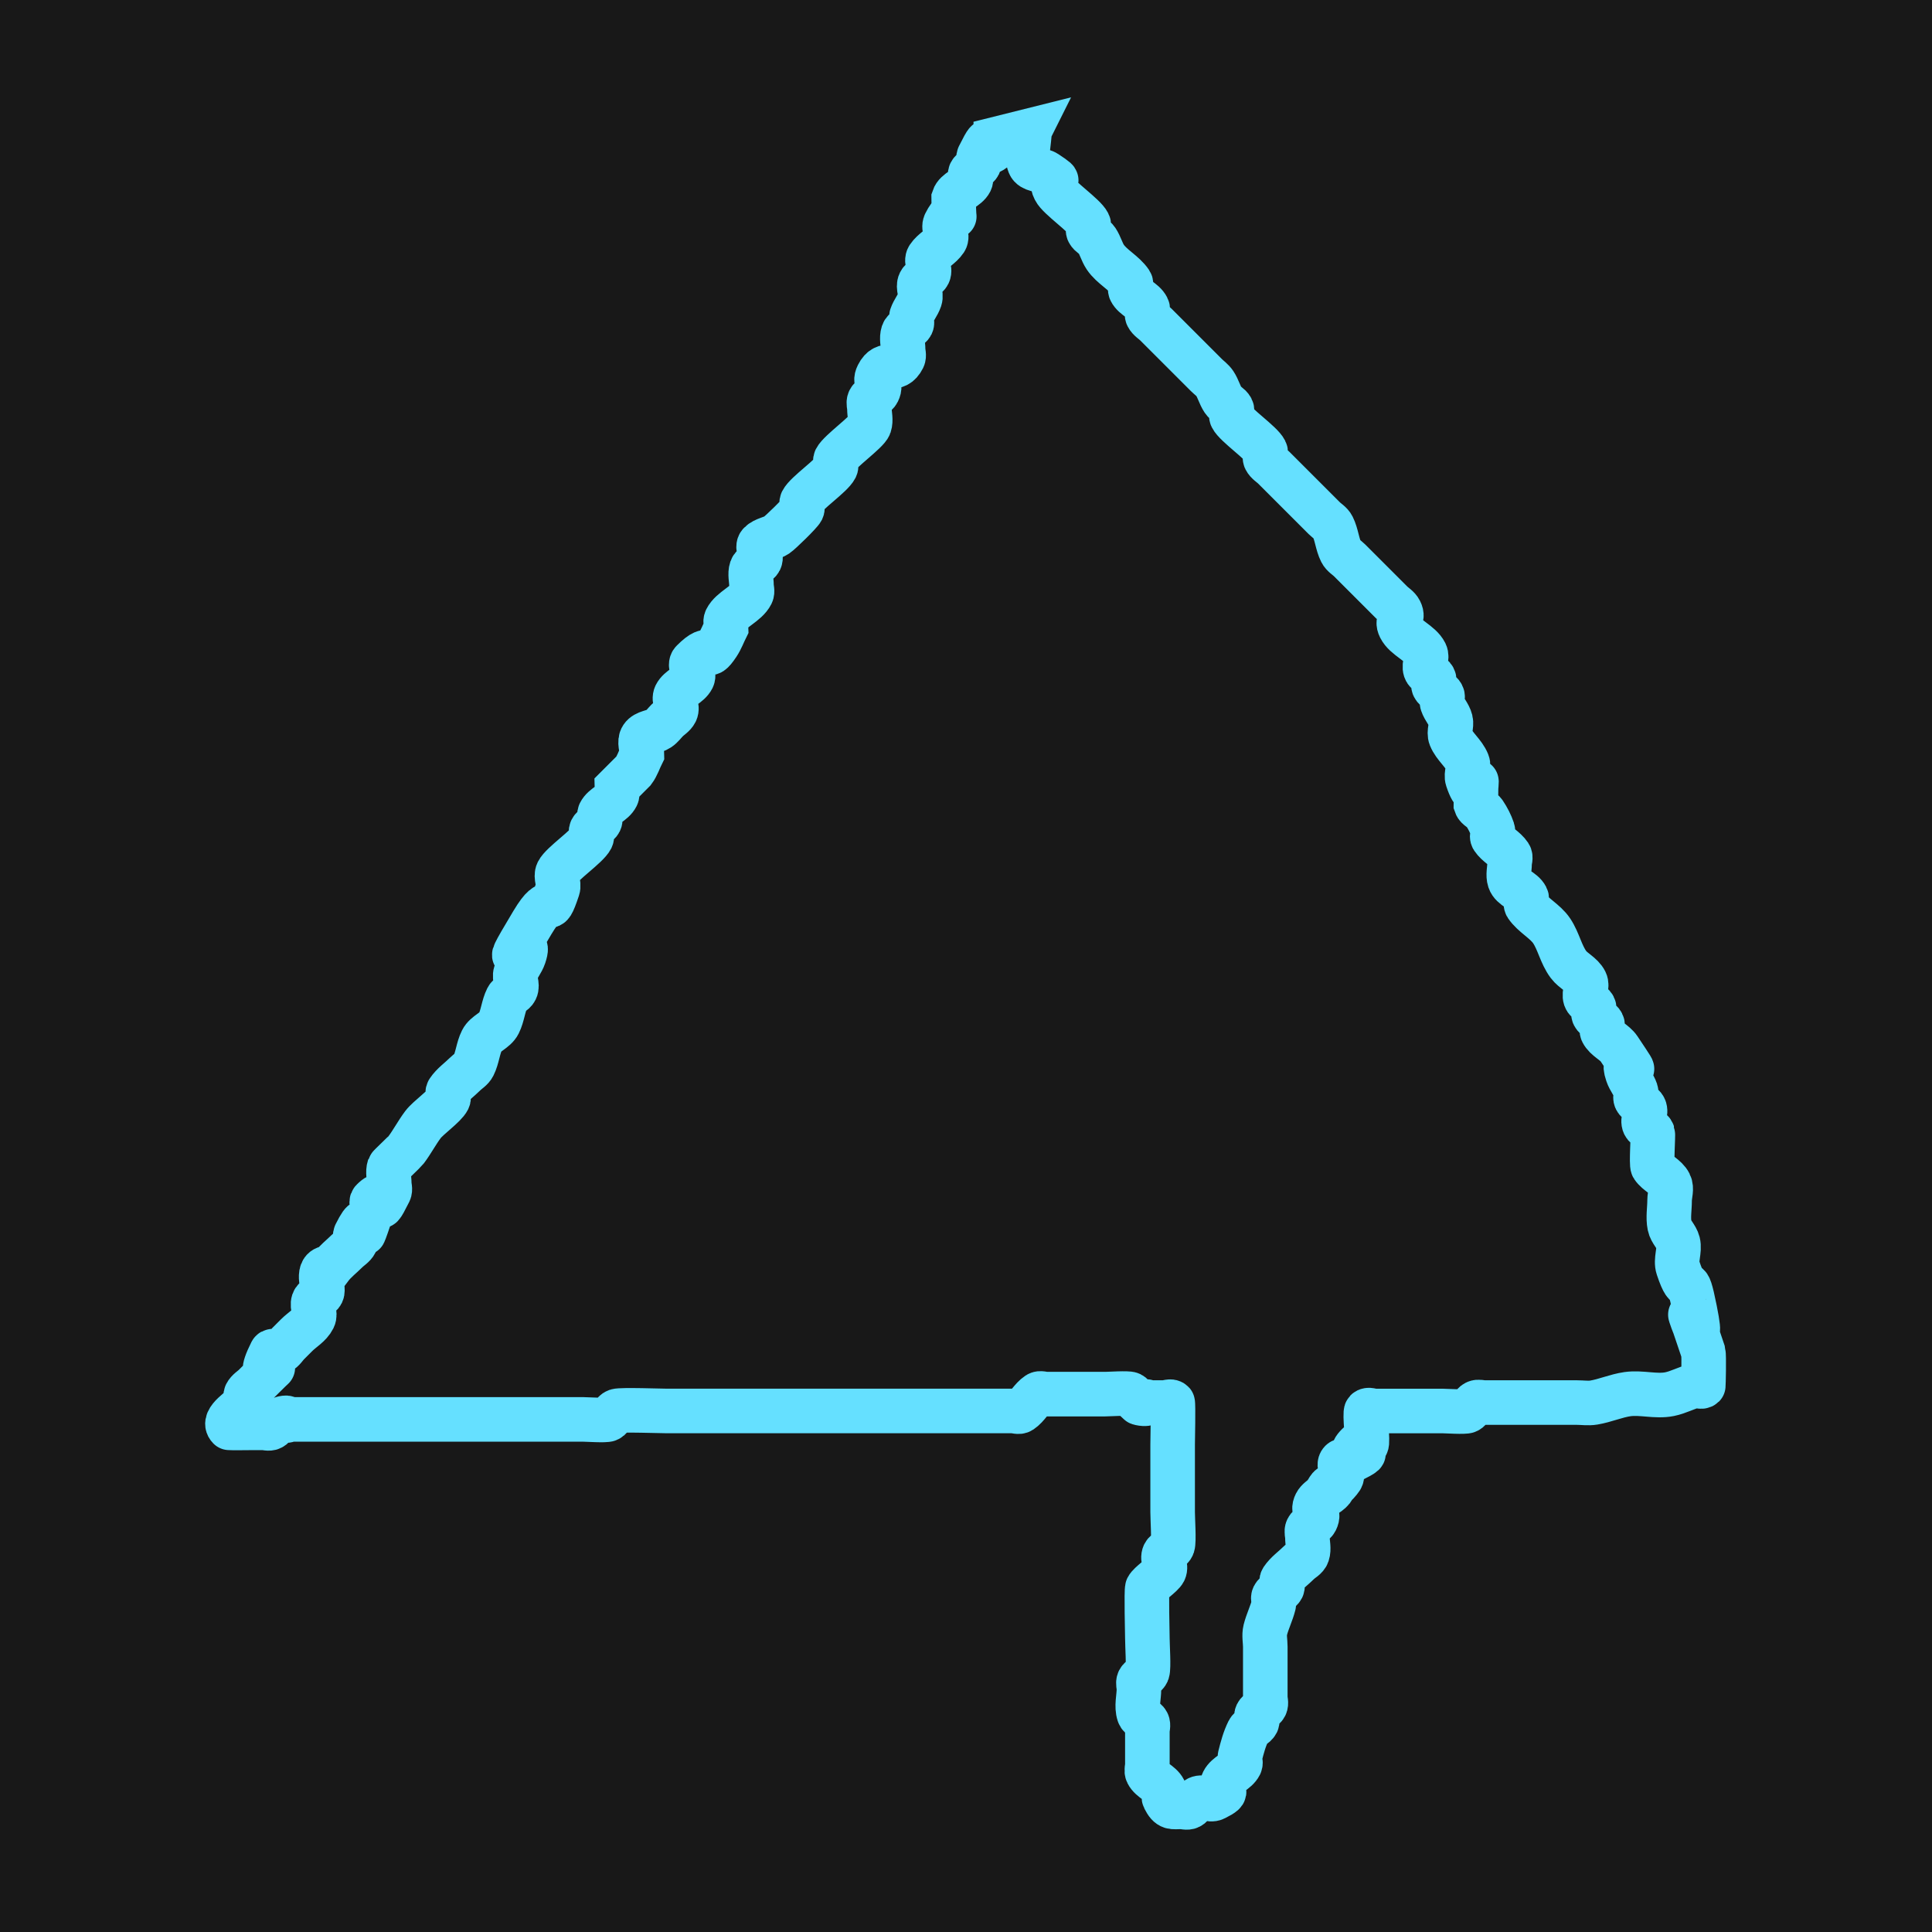 <?xml version="1.0" encoding="UTF-8" standalone="no"?>
<!-- Created with Inkscape (http://www.inkscape.org/) -->

<svg
   xmlns:dc="http://purl.org/dc/elements/1.1/"
   xmlns:cc="http://creativecommons.org/ns#"
   xmlns:rdf="http://www.w3.org/1999/02/22-rdf-syntax-ns#"
   xmlns:svg="http://www.w3.org/2000/svg"
   xmlns="http://www.w3.org/2000/svg"
   xmlns:sodipodi="http://sodipodi.sourceforge.net/DTD/sodipodi-0.dtd"
   xmlns:inkscape="http://www.inkscape.org/namespaces/inkscape"
   width="1000"
   height="1000"
   viewBox="0 0 264.583 264.583"
   version="1.1"
   id="svg8"
   inkscape:version="0.92.1 r"
   sodipodi:docname="logo-darkbg.svg"
   inkscape:export-filename="/home/hunter/Projects/SpectrumWrapper/www/img/logo.png"
   inkscape:export-xdpi="96"
   inkscape:export-ydpi="96">
  <defs
     id="defs2" />
  <sodipodi:namedview
     id="base"
     pagecolor="#ffffff"
     bordercolor="#666666"
     borderopacity="1.0"
     inkscape:pageopacity="0.0"
     inkscape:pageshadow="2"
     inkscape:zoom="0.49497475"
     inkscape:cx="446.83118"
     inkscape:cy="418.78344"
     inkscape:document-units="mm"
     inkscape:current-layer="layer1"
     showgrid="false"
     fit-margin-top="0"
     fit-margin-left="0"
     fit-margin-right="0"
     fit-margin-bottom="0"
     inkscape:window-width="1920"
     inkscape:window-height="1016"
     inkscape:window-x="1920"
     inkscape:window-y="27"
     inkscape:window-maximized="1"
     units="px" />
  <g
     inkscape:label="Layer 1"
     inkscape:groupmode="layer"
     id="layer1"
     transform="translate(-82.443,110.512)">
    <rect
       style="opacity:1;fill:#000000;fill-opacity:0.903;stroke:none;stroke-width:7.277;stroke-miterlimit:4;stroke-dasharray:none;stroke-opacity:1"
       id="rect855"
       width="264.583"
       height="264.583"
       x="82.443"
       y="-110.512" />
    <path
       style="fill:none;fill-rule:evenodd;stroke:#65e0ff;stroke-width:6.104;stroke-linecap:butt;stroke-linejoin:miter;stroke-miterlimit:4;stroke-dasharray:none;stroke-opacity:1"
       d="m 223.426,-92.608 c -1.538,0.385 -3.076,0.769 -4.614,1.154 0,0.384 0.272,0.882 0,1.154 -2.387,2.387 0.093,-3.647 -2.307,1.153 -0.172,0.344 0.172,0.81 0,1.153 -0.243,0.486 -0.91,0.667 -1.153,1.153 -0.172,0.344 0.172,0.81 0,1.154 -0.486,0.973 -1.963,1.275 -2.307,2.307 0,5.251 0.544,0.07 -1.154,3.461 -0.344,0.688 0.427,1.667 0,2.307 -0.603,0.905 -1.704,1.402 -2.307,2.307 -0.427,0.64 0.344,1.619 0,2.307 -0.243,0.487 -0.91,0.667 -1.154,1.153 -0.344,0.688 0.243,1.577 0,2.307 -0.272,0.816 -0.882,1.492 -1.154,2.307 -0.122,0.365 0.172,0.81 0,1.154 -0.243,0.486 -0.982,0.637 -1.154,1.153 -0.243,0.73 0,1.538 0,2.307 0,0.384 0.172,0.81 0,1.153 -1.062,2.124 -2.399,0.184 -3.461,2.307 -0.616,1.231 0.616,1.076 0,2.307 -0.243,0.486 -0.91,0.667 -1.154,1.153 -0.172,0.344 0,0.769 0,1.153 0,0.769 0.243,1.577 0,2.307 -0.292,0.875 -4.084,3.554 -4.614,4.614 -0.172,0.344 0.172,0.81 0,1.153 -0.568,1.135 -4.047,3.479 -4.614,4.614 -0.172,0.344 0.172,0.81 0,1.154 -0.239,0.477 -2.972,3.135 -3.461,3.461 -0.715,0.477 -1.699,0.546 -2.307,1.154 -0.544,0.544 0.344,1.619 0,2.307 -0.243,0.486 -0.982,0.637 -1.154,1.153 -0.243,0.73 0,1.538 0,2.307 0,0.384 0.172,0.81 0,1.154 -0.692,1.384 -2.768,2.076 -3.461,3.461 -0.172,0.344 0,0.769 0,1.154 -0.385,0.769 -0.677,1.592 -1.154,2.307 -1.767,2.65 -0.659,-0.494 -3.461,2.307 -0.544,0.544 0.344,1.619 0,2.307 -0.486,0.973 -1.821,1.334 -2.307,2.307 -0.344,0.688 0.344,1.619 0,2.307 -0.243,0.486 -0.769,0.769 -1.154,1.153 -0.385,0.384 -0.701,0.852 -1.154,1.153 -0.715,0.477 -1.83,0.438 -2.307,1.154 -0.427,0.64 0,1.538 0,2.307 -0.385,0.769 -0.638,1.619 -1.154,2.307 -0.769,0.769 -1.538,1.538 -2.307,2.307 0,0.385 0.172,0.81 0,1.153 -0.486,0.973 -1.821,1.334 -2.307,2.307 -0.172,0.344 0.172,0.81 0,1.153 -0.243,0.487 -0.91,0.667 -1.154,1.154 -0.172,0.344 0.172,0.81 0,1.153 -0.568,1.135 -4.047,3.479 -4.614,4.614 -0.344,0.688 0.243,1.577 0,2.307 -1.562,4.687 -0.644,-0.08 -3.461,4.614 -5.62,9.366 0.22,0.492 -1.154,4.614 -0.272,0.816 -0.882,1.491 -1.154,2.307 -0.243,0.73 0.344,1.619 0,2.307 -0.243,0.487 -0.91,0.667 -1.154,1.154 -0.544,1.087 -0.61,2.373 -1.154,3.461 -0.486,0.973 -1.821,1.334 -2.307,2.307 -0.544,1.088 -0.61,2.373 -1.154,3.461 -0.243,0.486 -0.769,0.769 -1.154,1.153 -0.769,0.769 -1.704,1.402 -2.307,2.307 -0.213,0.32 0.172,0.81 0,1.153 -0.472,0.944 -2.736,2.495 -3.461,3.461 -0.832,1.109 -1.475,2.352 -2.307,3.461 -0.18,0.24 -2.275,2.211 -2.307,2.307 -0.243,0.73 0,1.538 0,2.307 0,0.385 0.172,0.81 0,1.154 -2.4,4.801 0.08,-1.233 -2.307,1.154 -0.272,0.272 0.122,0.789 0,1.153 -2.785,8.355 0.333,-1.819 -2.307,3.461 -0.172,0.345 0.172,0.81 0,1.154 -0.243,0.487 -0.769,0.769 -1.154,1.153 -0.769,0.769 -1.655,1.437 -2.307,2.307 -2.185,-0.131 -0.769,2.692 -1.154,3.461 -0.243,0.486 -0.982,0.637 -1.154,1.153 -0.243,0.73 0.344,1.619 0,2.307 -0.486,0.973 -1.538,1.538 -2.307,2.307 -0.385,0.385 -0.769,0.769 -1.154,1.154 -0.385,0.384 -0.667,0.91 -1.154,1.153 -0.344,0.172 -0.982,-0.344 -1.154,0 -2.851,5.702 2.56,-0.253 -1.154,3.461 -0.385,0.385 -0.769,0.769 -1.154,1.153 -0.385,0.385 -0.91,0.667 -1.154,1.153 -0.172,0.344 0.172,0.81 0,1.153 -0.33,0.659 -3.43,2.337 -2.307,3.461 0.037,0.04 3.181,0 3.461,0 0.385,0 0.769,0 1.154,0 0.385,0 0.81,0.172 1.154,0 0.486,-0.243 0.667,-0.91 1.154,-1.154 0.344,-0.172 1.154,-0.384 1.154,0 0,0.385 -1.538,0 -1.154,0 1.154,0 2.307,0 3.461,0 2.307,0 4.614,0 6.921,0 7.694,0 13.342,0 23.071,0 2.692,0 5.383,0 8.075,0 0.519,0 3.11,0.176 3.461,0 0.486,-0.243 0.638,-0.982 1.154,-1.154 0.59,-0.197 6.097,0 6.921,0 4.614,0 9.228,0 13.842,0 8.844,0 17.687,0 26.531,0 1.923,0 3.845,0 5.768,0 0.384,0 0.769,0 1.154,0 0.384,0 0.834,0.214 1.153,0 0.905,-0.603 1.402,-1.704 2.307,-2.307 0.32,-0.213 0.769,0 1.154,0 0.384,0 0.769,0 1.154,0 2.307,0 4.614,0 6.921,0 0.52,0 3.11,-0.176 3.461,0 0.486,0.243 0.667,0.91 1.154,1.153 0.344,0.172 1.153,-0.385 1.153,0 0,0.384 -1.538,0 -1.153,0 0.769,0 1.538,0 2.307,0 0.384,0 0.769,0 1.154,0 0.385,0 0.882,-0.272 1.154,0 0.112,0.111 0,5.328 0,5.768 0,3.076 0,6.152 0,9.228 0,0.977 0.207,3.994 0,4.614 -0.172,0.516 -0.91,0.667 -1.154,1.153 -0.344,0.688 0.344,1.619 0,2.307 -0.309,0.617 -1.999,1.69 -2.307,2.307 -0.154,0.307 0,6.399 0,6.921 0,0.977 0.207,3.994 0,4.614 -0.172,0.516 -0.91,0.667 -1.153,1.153 -0.172,0.344 0,0.769 0,1.153 0,1.153 -0.365,2.366 0,3.461 0.172,0.516 0.91,0.667 1.153,1.153 0.172,0.345 0,0.769 0,1.153 0,0.385 0,0.769 0,1.154 0,1.154 0,2.307 0,3.461 0,0.384 -0.172,0.81 0,1.153 0.486,0.973 1.821,1.334 2.307,2.307 0.172,0.344 -0.172,0.81 0,1.154 0.713,1.425 1.114,1.153 2.307,1.153 0.384,0 0.81,0.172 1.154,0 0.486,-0.243 0.667,-0.91 1.153,-1.153 0.688,-0.344 1.619,0.344 2.307,0 2.55,-1.275 0.358,-0.716 1.154,-2.307 0.486,-0.973 1.821,-1.334 2.307,-2.307 0.172,-0.344 -0.093,-0.78 0,-1.154 0.295,-1.18 0.61,-2.373 1.154,-3.461 0.243,-0.486 0.91,-0.667 1.154,-1.153 0.172,-0.344 -0.172,-0.81 0,-1.153 0.243,-0.487 0.91,-0.667 1.154,-1.153 0.172,-0.344 0,-0.769 0,-1.154 0,-0.384 0,-0.769 0,-1.153 0,-1.923 0,-3.845 0,-5.768 0,-0.769 -0.187,-1.561 0,-2.307 0.295,-1.18 0.859,-2.281 1.154,-3.461 0.093,-0.373 -0.172,-0.81 0,-1.153 0.243,-0.487 0.91,-0.667 1.154,-1.154 0.172,-0.344 -0.213,-0.834 0,-1.153 0.603,-0.905 1.538,-1.538 2.307,-2.307 0.384,-0.385 0.982,-0.637 1.153,-1.154 0.243,-0.73 0,-1.538 0,-2.307 0,-0.385 -0.172,-0.81 0,-1.153 0.243,-0.486 0.91,-0.667 1.153,-1.153 0.615,-1.231 -0.615,-1.076 0,-2.307 0.243,-0.486 0.769,-0.769 1.153,-1.153 0.384,-0.384 0.769,-1.538 1.154,-1.153 0.384,0.384 -1.538,1.538 -1.154,1.153 0.769,-0.769 1.704,-1.402 2.307,-2.307 0.427,-0.64 -0.544,-1.763 0,-2.307 0.272,-0.271 0.81,0.172 1.153,0 4.801,-2.4 -1.233,0.08 1.154,-2.307 0.272,-0.272 0.882,0.272 1.153,0 0.277,-0.278 -0.277,-4.337 0,-4.614 0.272,-0.272 0.769,0 1.153,0 3.076,0 6.152,0 9.228,0 0.52,0 3.11,0.176 3.461,0 0.486,-0.243 0.667,-0.91 1.153,-1.153 0.344,-0.172 0.769,0 1.153,0 0.384,0 0.769,0 1.154,0 1.923,0 3.845,0 5.768,0 1.923,0 3.845,0 5.768,0 0.769,0 1.548,0.126 2.307,0 1.564,-0.26 3.045,-0.929 4.614,-1.153 1.903,-0.271 3.882,0.377 5.768,0 1.192,-0.239 2.281,-0.859 3.461,-1.153 0.373,-0.09 0.882,0.272 1.153,0 0.02,-0.02 0.122,-4.128 0,-4.614 -4.182,-12.546 0.608,3.04 -1.153,-5.768 -1.2,-6.001 -0.769,-1.153 -2.307,-5.768 -0.365,-1.094 0.279,-2.341 0,-3.461 -0.208,-0.834 -0.985,-1.464 -1.153,-2.307 -0.227,-1.131 0,-2.307 0,-3.461 0,-0.769 0.344,-1.619 0,-2.307 -0.487,-0.973 -1.704,-1.402 -2.307,-2.307 -0.211,-0.317 0.08,-4.365 0,-4.614 -0.172,-0.516 -0.91,-0.667 -1.153,-1.153 -0.344,-0.688 0.344,-1.619 0,-2.307 -0.243,-0.486 -0.91,-0.667 -1.154,-1.154 -0.172,-0.344 0.122,-0.789 0,-1.153 -0.272,-0.816 -0.882,-1.491 -1.153,-2.307 -1.145,-3.434 2.731,2.367 -1.153,-3.461 -0.603,-0.905 -1.821,-1.334 -2.307,-2.307 -0.172,-0.345 0.172,-0.81 0,-1.154 -0.243,-0.486 -0.91,-0.667 -1.154,-1.153 -0.172,-0.344 0.172,-0.81 0,-1.154 -0.243,-0.486 -0.981,-0.638 -1.153,-1.153 -0.244,-0.73 0.344,-1.619 0,-2.307 -0.486,-0.973 -1.655,-1.437 -2.307,-2.307 -1.032,-1.376 -1.353,-3.183 -2.307,-4.614 -0.887,-1.331 -2.573,-2.13 -3.461,-3.461 -0.213,-0.32 0.172,-0.81 0,-1.153 -0.487,-0.973 -1.963,-1.275 -2.307,-2.307 -0.243,-0.729 0,-1.538 0,-2.307 0,-0.385 0.214,-0.833 0,-1.153 -0.603,-0.905 -1.704,-1.402 -2.307,-2.307 -0.214,-0.32 0.122,-0.789 0,-1.153 -0.272,-0.816 -0.677,-1.592 -1.154,-2.307 -0.301,-0.453 -0.982,-0.637 -1.153,-1.153 0,-7.652 0.544,1.631 -1.153,-3.46 -0.243,-0.73 0.286,-1.593 0,-2.307 -0.515,-1.287 -1.792,-2.173 -2.307,-3.461 -0.286,-0.714 0.187,-1.561 0,-2.307 -0.208,-0.834 -0.882,-1.491 -1.153,-2.307 -0.122,-0.365 0.172,-0.81 0,-1.153 -0.243,-0.486 -0.91,-0.667 -1.153,-1.153 -0.172,-0.344 0.172,-0.81 0,-1.154 -0.243,-0.486 -0.982,-0.637 -1.154,-1.153 -0.243,-0.729 0.344,-1.619 0,-2.307 -0.692,-1.384 -2.768,-2.076 -3.461,-3.461 -0.615,-1.231 0.615,-1.076 0,-2.307 -0.243,-0.487 -0.769,-0.769 -1.153,-1.154 -0.384,-0.384 -0.769,-0.769 -1.153,-1.153 -1.538,-1.538 -3.076,-3.076 -4.614,-4.614 -0.384,-0.384 -0.91,-0.667 -1.153,-1.153 -0.544,-1.088 -0.609,-2.373 -1.153,-3.461 -0.243,-0.486 -0.769,-0.769 -1.154,-1.153 -0.384,-0.384 -0.769,-0.769 -1.153,-1.153 -1.538,-1.538 -3.076,-3.076 -4.614,-4.614 -0.384,-0.384 -0.769,-0.769 -1.154,-1.153 -0.384,-0.384 -0.91,-0.667 -1.154,-1.153 -0.172,-0.344 0.172,-0.81 0,-1.154 -0.568,-1.135 -4.047,-3.479 -4.614,-4.614 -0.172,-0.344 0.172,-0.81 0,-1.154 -0.243,-0.486 -0.852,-0.701 -1.154,-1.153 -0.477,-0.715 -0.677,-1.592 -1.154,-2.307 -0.301,-0.453 -0.769,-0.769 -1.154,-1.153 -1.154,-1.154 -2.307,-2.307 -3.461,-3.461 -1.154,-1.153 -2.307,-2.307 -3.461,-3.461 -0.384,-0.384 -0.91,-0.667 -1.154,-1.154 -0.172,-0.344 0.172,-0.81 0,-1.153 -0.486,-0.973 -1.821,-1.334 -2.307,-2.307 -0.172,-0.345 0.213,-0.834 0,-1.154 -0.887,-1.331 -2.573,-2.13 -3.461,-3.461 -0.477,-0.715 -0.677,-1.592 -1.153,-2.307 -0.301,-0.453 -0.91,-0.667 -1.154,-1.153 -0.172,-0.344 0.172,-0.81 0,-1.154 -0.568,-1.135 -4.047,-3.479 -4.614,-4.614 -1.021,-2.042 1.716,-0.394 -1.154,-2.307 -0.716,-0.477 -1.988,-0.356 -2.307,-1.153 -0.571,-1.428 0,-3.076 0,-4.614 z"
       id="path10"
       inkscape:connector-curvature="0" />
  </g>
</svg>
